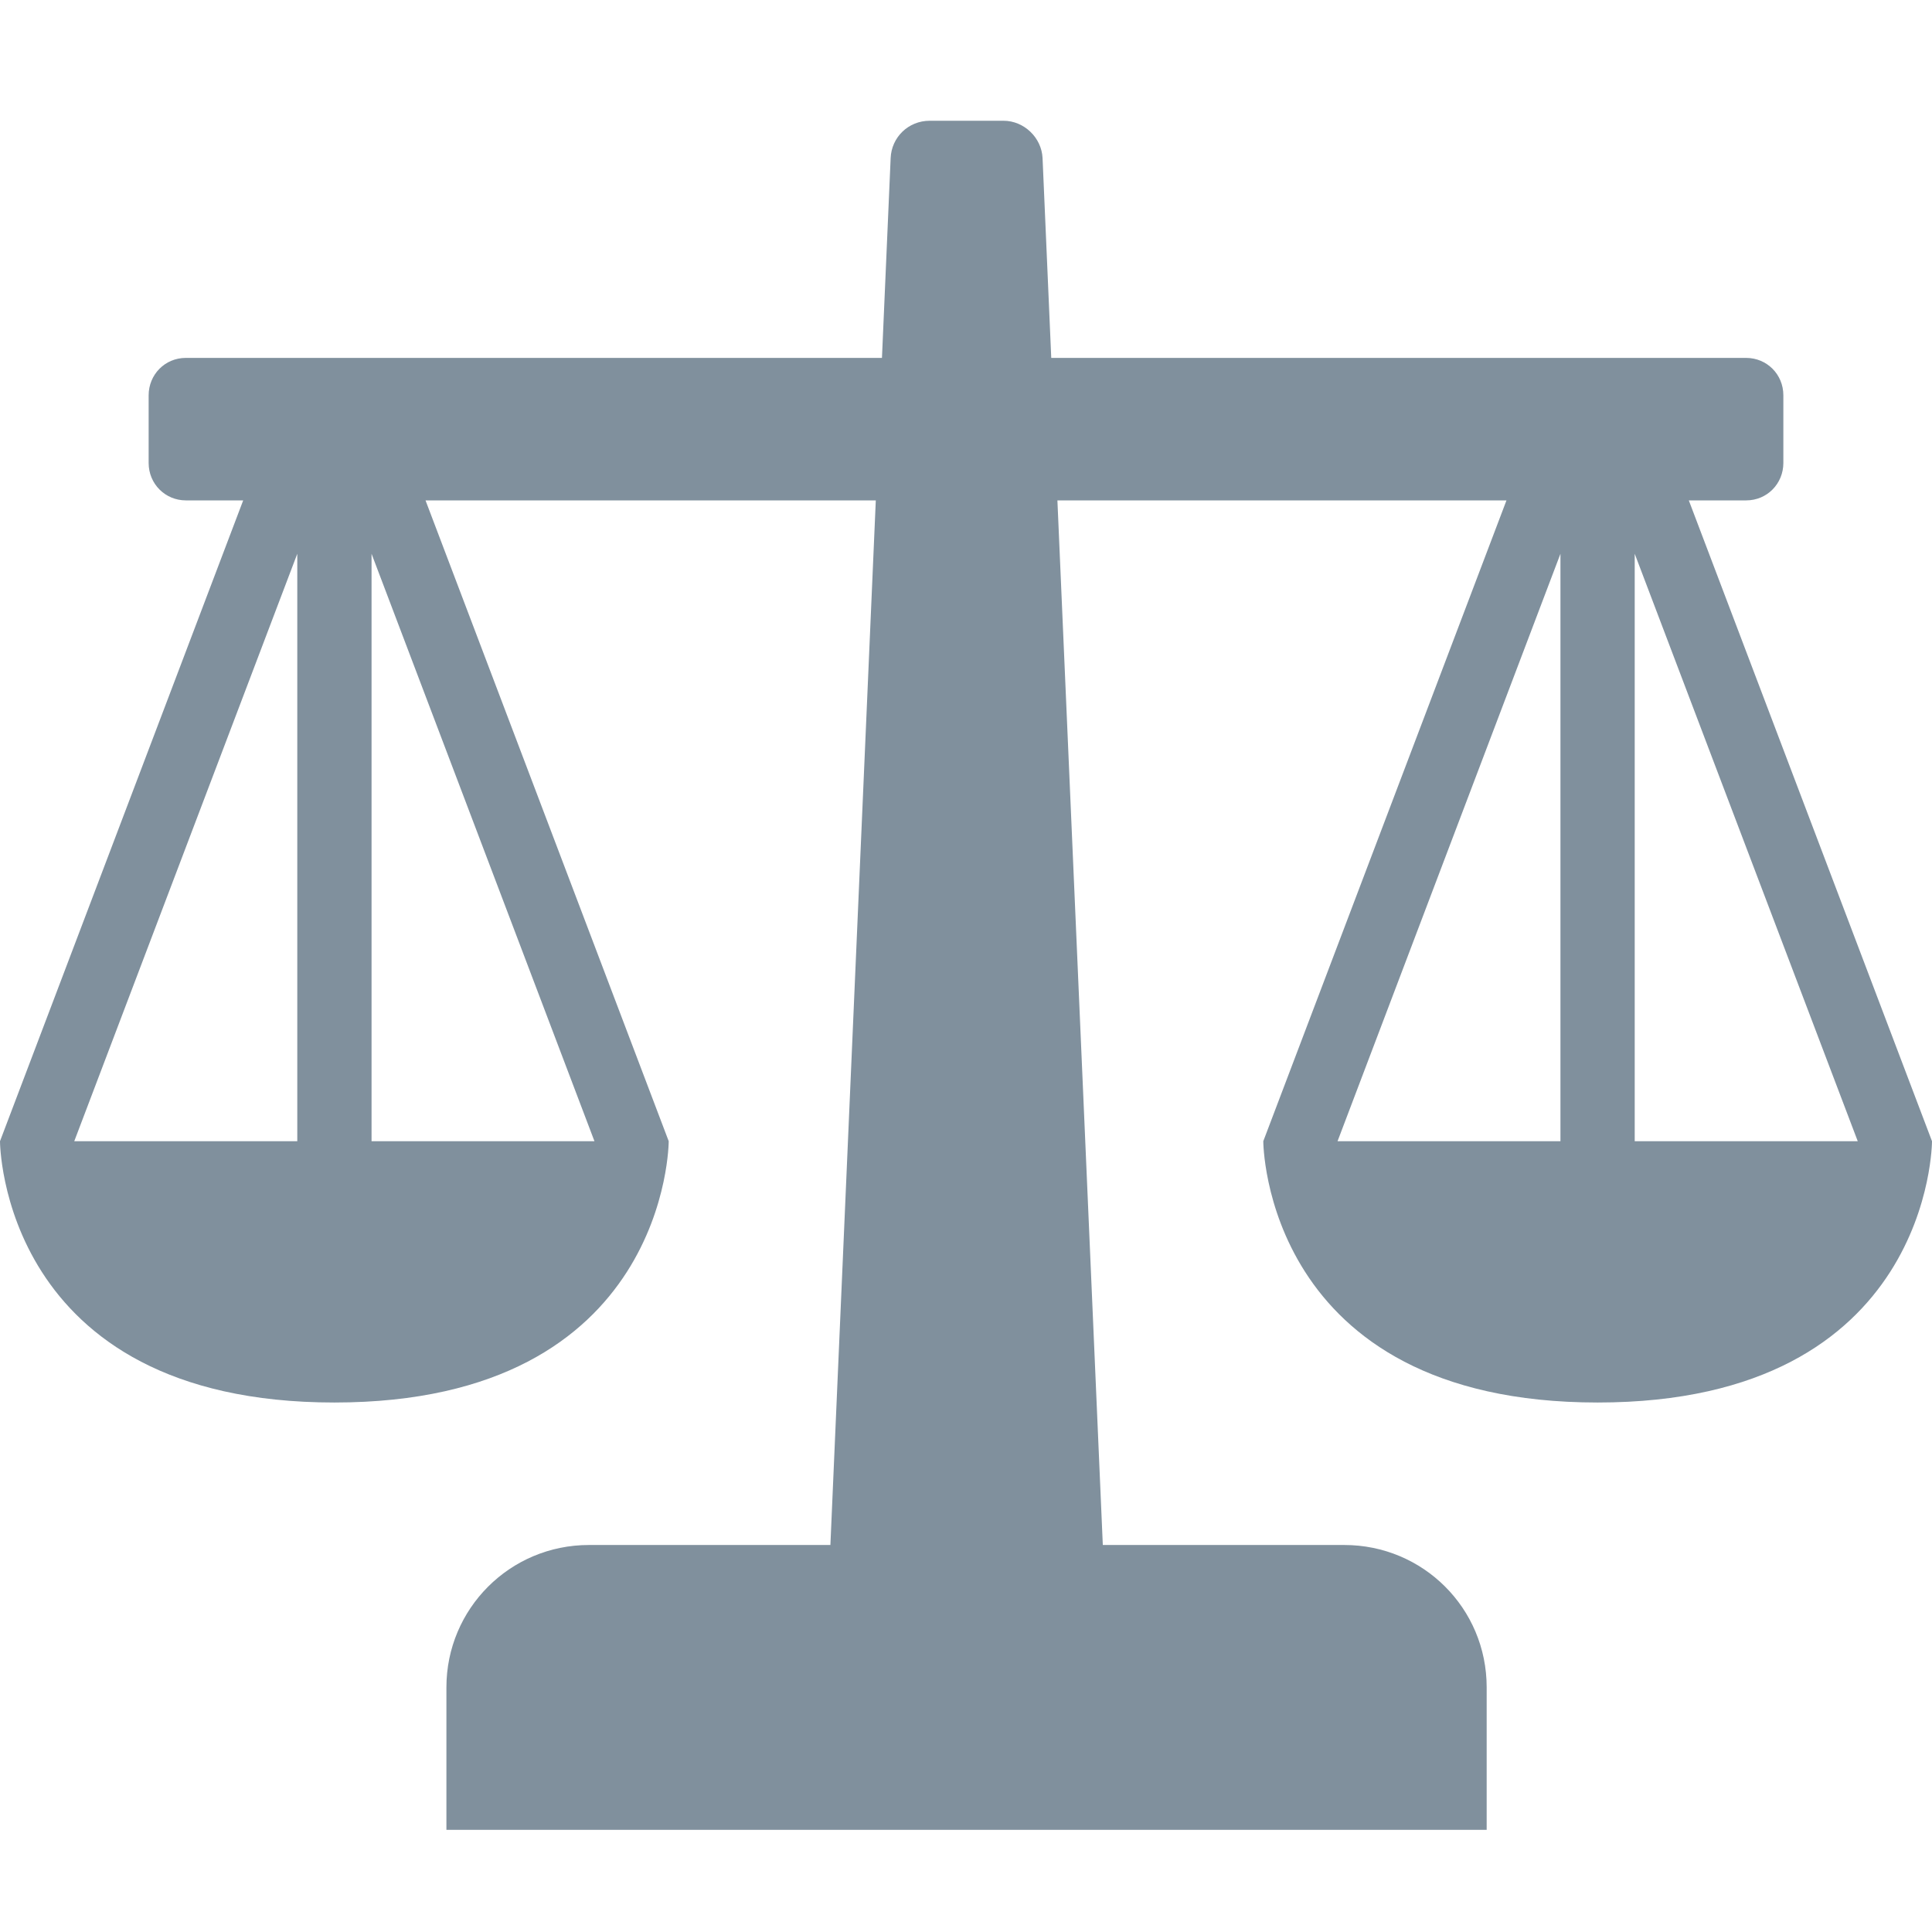 <?xml version="1.0" encoding="UTF-8"?>
<svg width="16px" height="16px" viewBox="0 0 16 16" version="1.1" xmlns="http://www.w3.org/2000/svg" xmlns:xlink="http://www.w3.org/1999/xlink">
    <!-- Generator: Sketch 50.2 (55047) - http://www.bohemiancoding.com/sketch -->
    <title>icons/compare--gray</title>
    <desc>Created with Sketch.</desc>
    <defs></defs>
    <g id="icons/compare--gray" stroke="none" stroke-width="1" fill="none" fill-rule="evenodd">
        <path d="M13.986,4.144 L14.461,4.144 C14.635,4.144 14.769,4.005 14.769,3.834 L14.769,3.274 C14.769,3.099 14.631,2.964 14.461,2.964 L8.706,2.964 L8.634,1.309 C8.626,1.14 8.481,1 8.31,1 L7.7,1 C7.521,1 7.383,1.138 7.376,1.309 L7.304,2.964 L1.539,2.964 C1.365,2.964 1.231,3.103 1.231,3.274 L1.231,3.834 C1.231,4.008 1.369,4.144 1.539,4.144 L2.014,4.144 L0,9.451 L0.615,9.451 L2.462,4.586 L2.462,9.451 L3.077,9.451 L3.077,4.586 L4.923,9.451 L5.538,9.451 L3.524,4.144 L7.253,4.144 L6.877,12.795 L4.877,12.795 C4.223,12.795 3.697,13.323 3.697,13.974 L3.697,15.154 L12.312,15.154 L12.312,13.974 C12.312,13.318 11.784,12.795 11.133,12.795 L9.133,12.795 L8.757,4.144 L12.476,4.144 L10.462,9.451 L11.077,9.451 L12.923,4.586 L12.923,9.451 L13.538,9.451 L13.538,4.586 L15.385,9.451 L16,9.451 L13.986,4.144 Z M0,9.451 L5.538,9.451 C5.538,9.451 5.538,11.615 2.769,11.615 C0,11.615 0,9.451 0,9.451 Z M10.462,9.451 L16,9.451 C16,9.451 16,11.615 13.231,11.615 C10.462,11.615 10.462,9.451 10.462,9.451 Z" id="Scales" fill="#80909D" fill-rule="nonzero"></path>
    </g>
</svg>